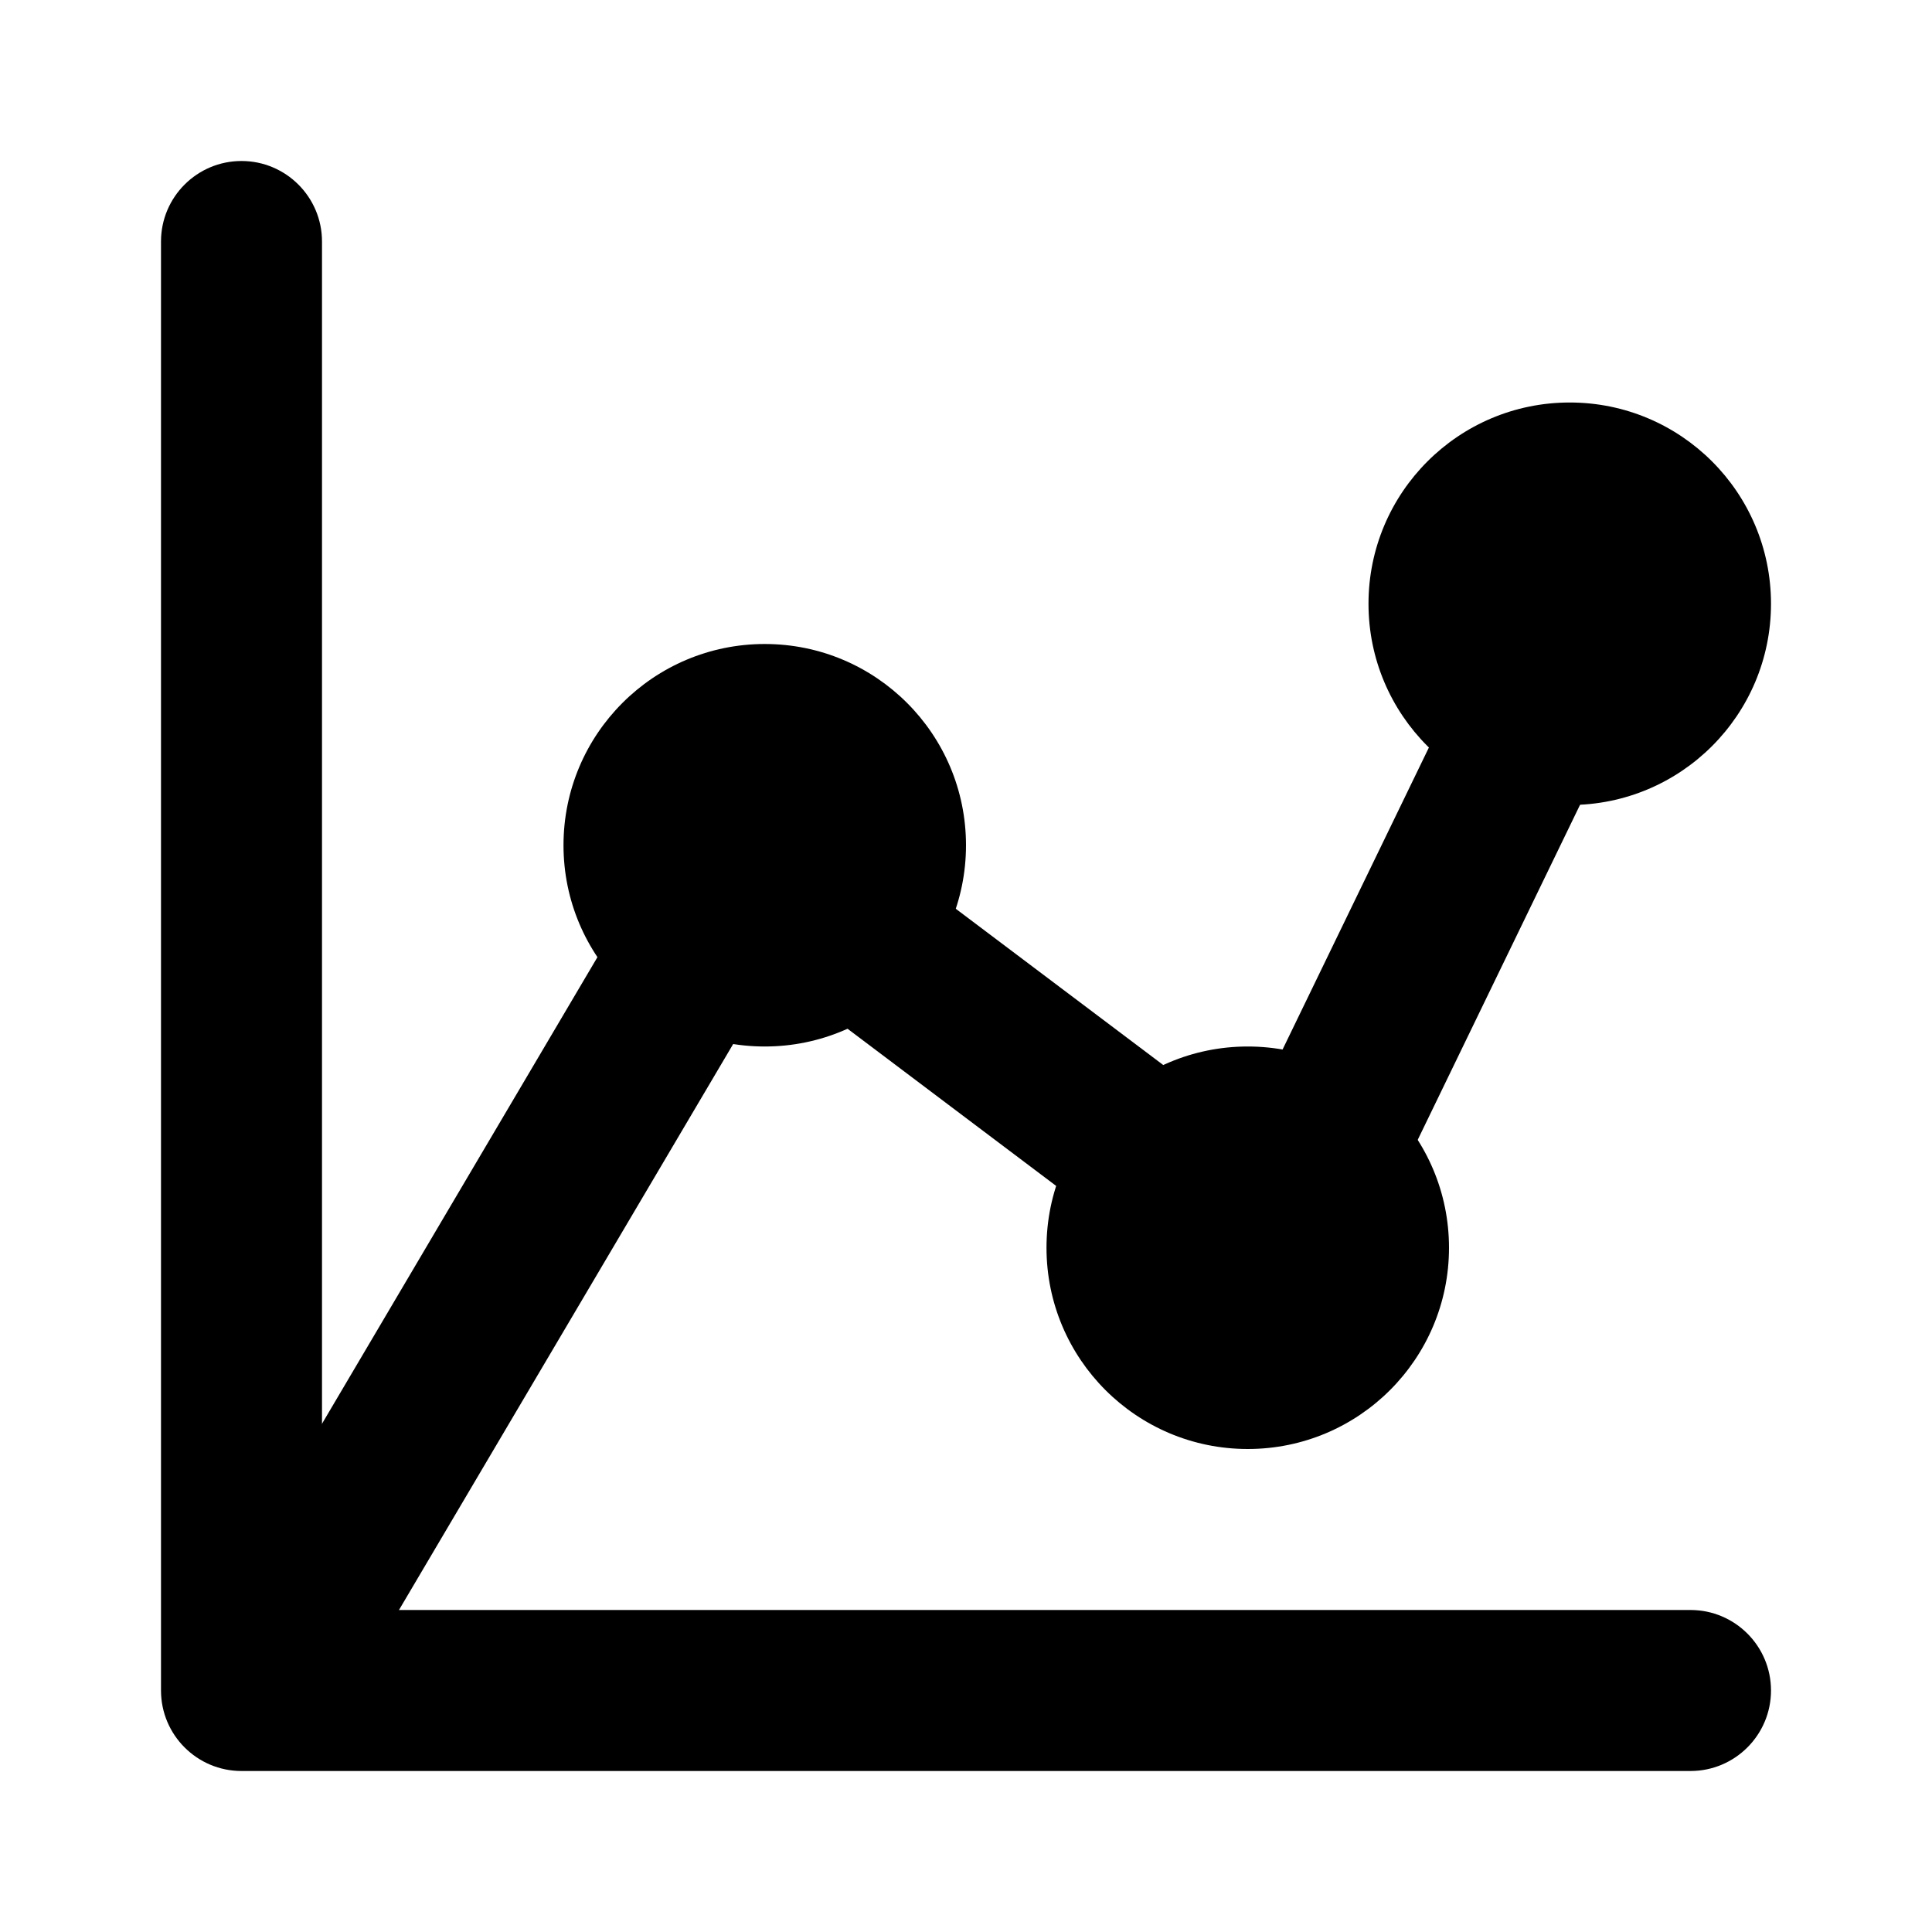 <svg width="24" height="24" viewBox="0 0 24 24" xmlns="http://www.w3.org/2000/svg">
    <path fill-rule="evenodd" clip-rule="evenodd" d="M7 10.5C7 9.119 8.119 8 9.5 8C10.881 8 12 9.119 12 10.5C12 11.881 10.881 13 9.5 13C8.119 13 7 11.881 7 10.5Z"/>
    <path fill-rule="evenodd" clip-rule="evenodd" d="M13 15.5C13 14.119 14.119 13 15.5 13C16.881 13 18 14.119 18 15.5C18 16.881 16.881 18 15.5 18C14.119 18 13 16.881 13 15.5Z"/>
    <path fill-rule="evenodd" clip-rule="evenodd" d="M17 7.5C17 6.119 18.119 5 19.5 5C20.881 5 22 6.119 22 7.5C22 8.881 20.881 10 19.5 10C18.119 10 17 8.881 17 7.5Z"/>
    <path fill-rule="evenodd" clip-rule="evenodd" d="M19.436 8.1C19.933 8.341 20.141 8.939 19.9 9.436L17.334 14.732C17.093 15.229 16.495 15.437 15.998 15.196C15.501 14.955 15.293 14.357 15.534 13.86L18.1 8.564C18.341 8.067 18.939 7.859 19.436 8.1ZM9.784 10.967C10.116 10.526 10.743 10.437 11.184 10.77L14.806 13.498C15.247 13.83 15.335 14.457 15.002 14.898C14.67 15.339 14.043 15.427 13.602 15.095L9.981 12.367C9.54 12.035 9.451 11.408 9.784 10.967ZM9.098 11.018C9.574 11.299 9.731 11.912 9.451 12.388L4.361 21.008C4.08 21.484 3.467 21.642 2.992 21.361C2.516 21.08 2.358 20.467 2.639 19.992L7.728 11.371C8.009 10.895 8.622 10.737 9.098 11.018Z"/>
    <path fill-rule="evenodd" clip-rule="evenodd" d="M3 2C3.552 2 4 2.448 4 3V20H21C21.552 20 22 20.448 22 21C22 21.552 21.552 22 21 22H3C2.448 22 2 21.552 2 21V3C2 2.448 2.448 2 3 2Z"/>
</svg>
